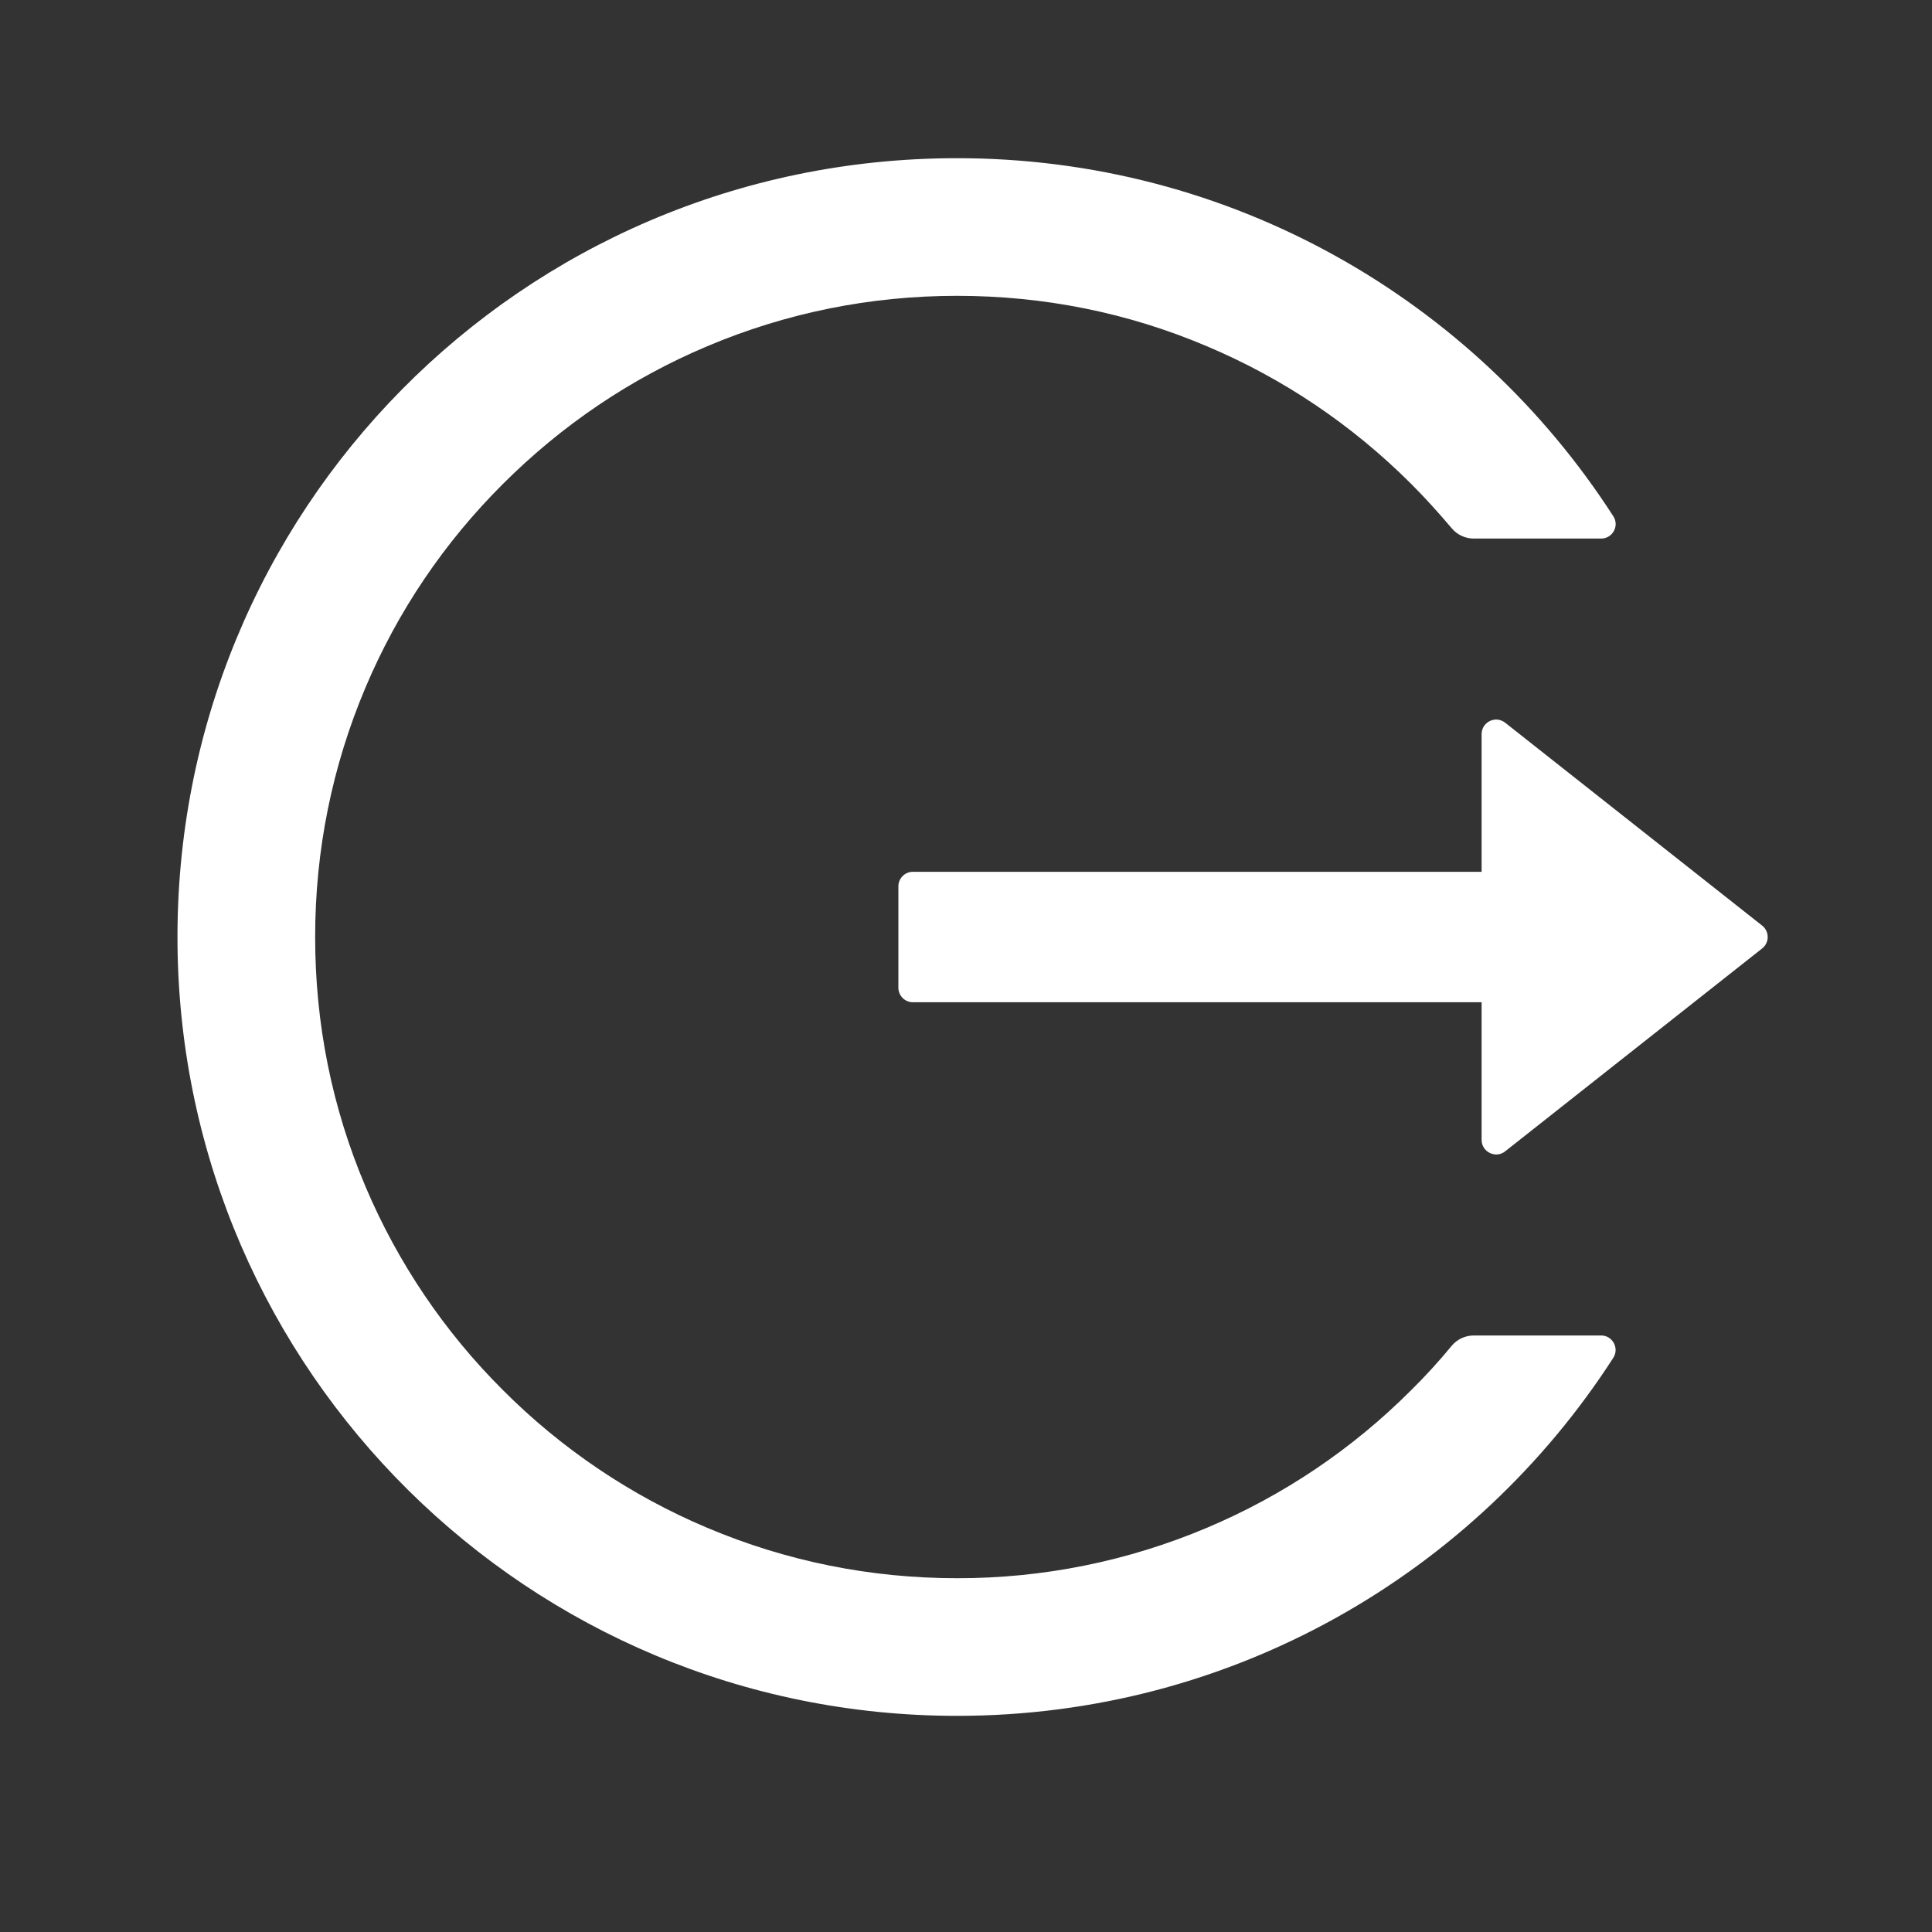 <svg width="25" height="25" viewBox="0 0 25 25" fill="none" xmlns="http://www.w3.org/2000/svg">
<rect x="0" y="0" width="25" height="25" fill="#333333" stroke="none"/>
<path d="M20.719 17.281H19.071C18.959 17.281 18.853 17.331 18.783 17.417C18.619 17.616 18.443 17.809 18.258 17.991C17.501 18.749 16.604 19.354 15.616 19.77C14.594 20.202 13.495 20.424 12.384 20.422C11.262 20.422 10.174 20.202 9.152 19.77C8.165 19.354 7.268 18.749 6.511 17.991C5.752 17.236 5.147 16.34 4.73 15.355C4.296 14.333 4.078 13.248 4.078 12.125C4.078 11.002 4.298 9.917 4.73 8.895C5.147 7.909 5.747 7.02 6.511 6.259C7.275 5.497 8.163 4.897 9.152 4.48C10.174 4.048 11.262 3.828 12.384 3.828C13.507 3.828 14.595 4.046 15.616 4.48C16.605 4.897 17.494 5.497 18.258 6.259C18.443 6.444 18.616 6.636 18.783 6.833C18.853 6.92 18.961 6.969 19.071 6.969H20.719C20.866 6.969 20.958 6.805 20.876 6.68C19.078 3.887 15.933 2.038 12.359 2.047C6.743 2.061 2.241 6.62 2.297 12.228C2.353 17.748 6.848 22.203 12.384 22.203C15.949 22.203 19.081 20.356 20.876 17.57C20.956 17.445 20.866 17.281 20.719 17.281ZM22.802 11.977L19.477 9.352C19.352 9.254 19.172 9.343 19.172 9.5V11.281H11.812C11.709 11.281 11.625 11.366 11.625 11.469V12.781C11.625 12.884 11.709 12.969 11.812 12.969H19.172V14.75C19.172 14.907 19.355 14.996 19.477 14.898L22.802 12.273C22.825 12.255 22.843 12.233 22.855 12.207C22.868 12.181 22.874 12.153 22.874 12.125C22.874 12.097 22.868 12.069 22.855 12.043C22.843 12.017 22.825 11.995 22.802 11.977Z" fill="white"/>
</svg>
